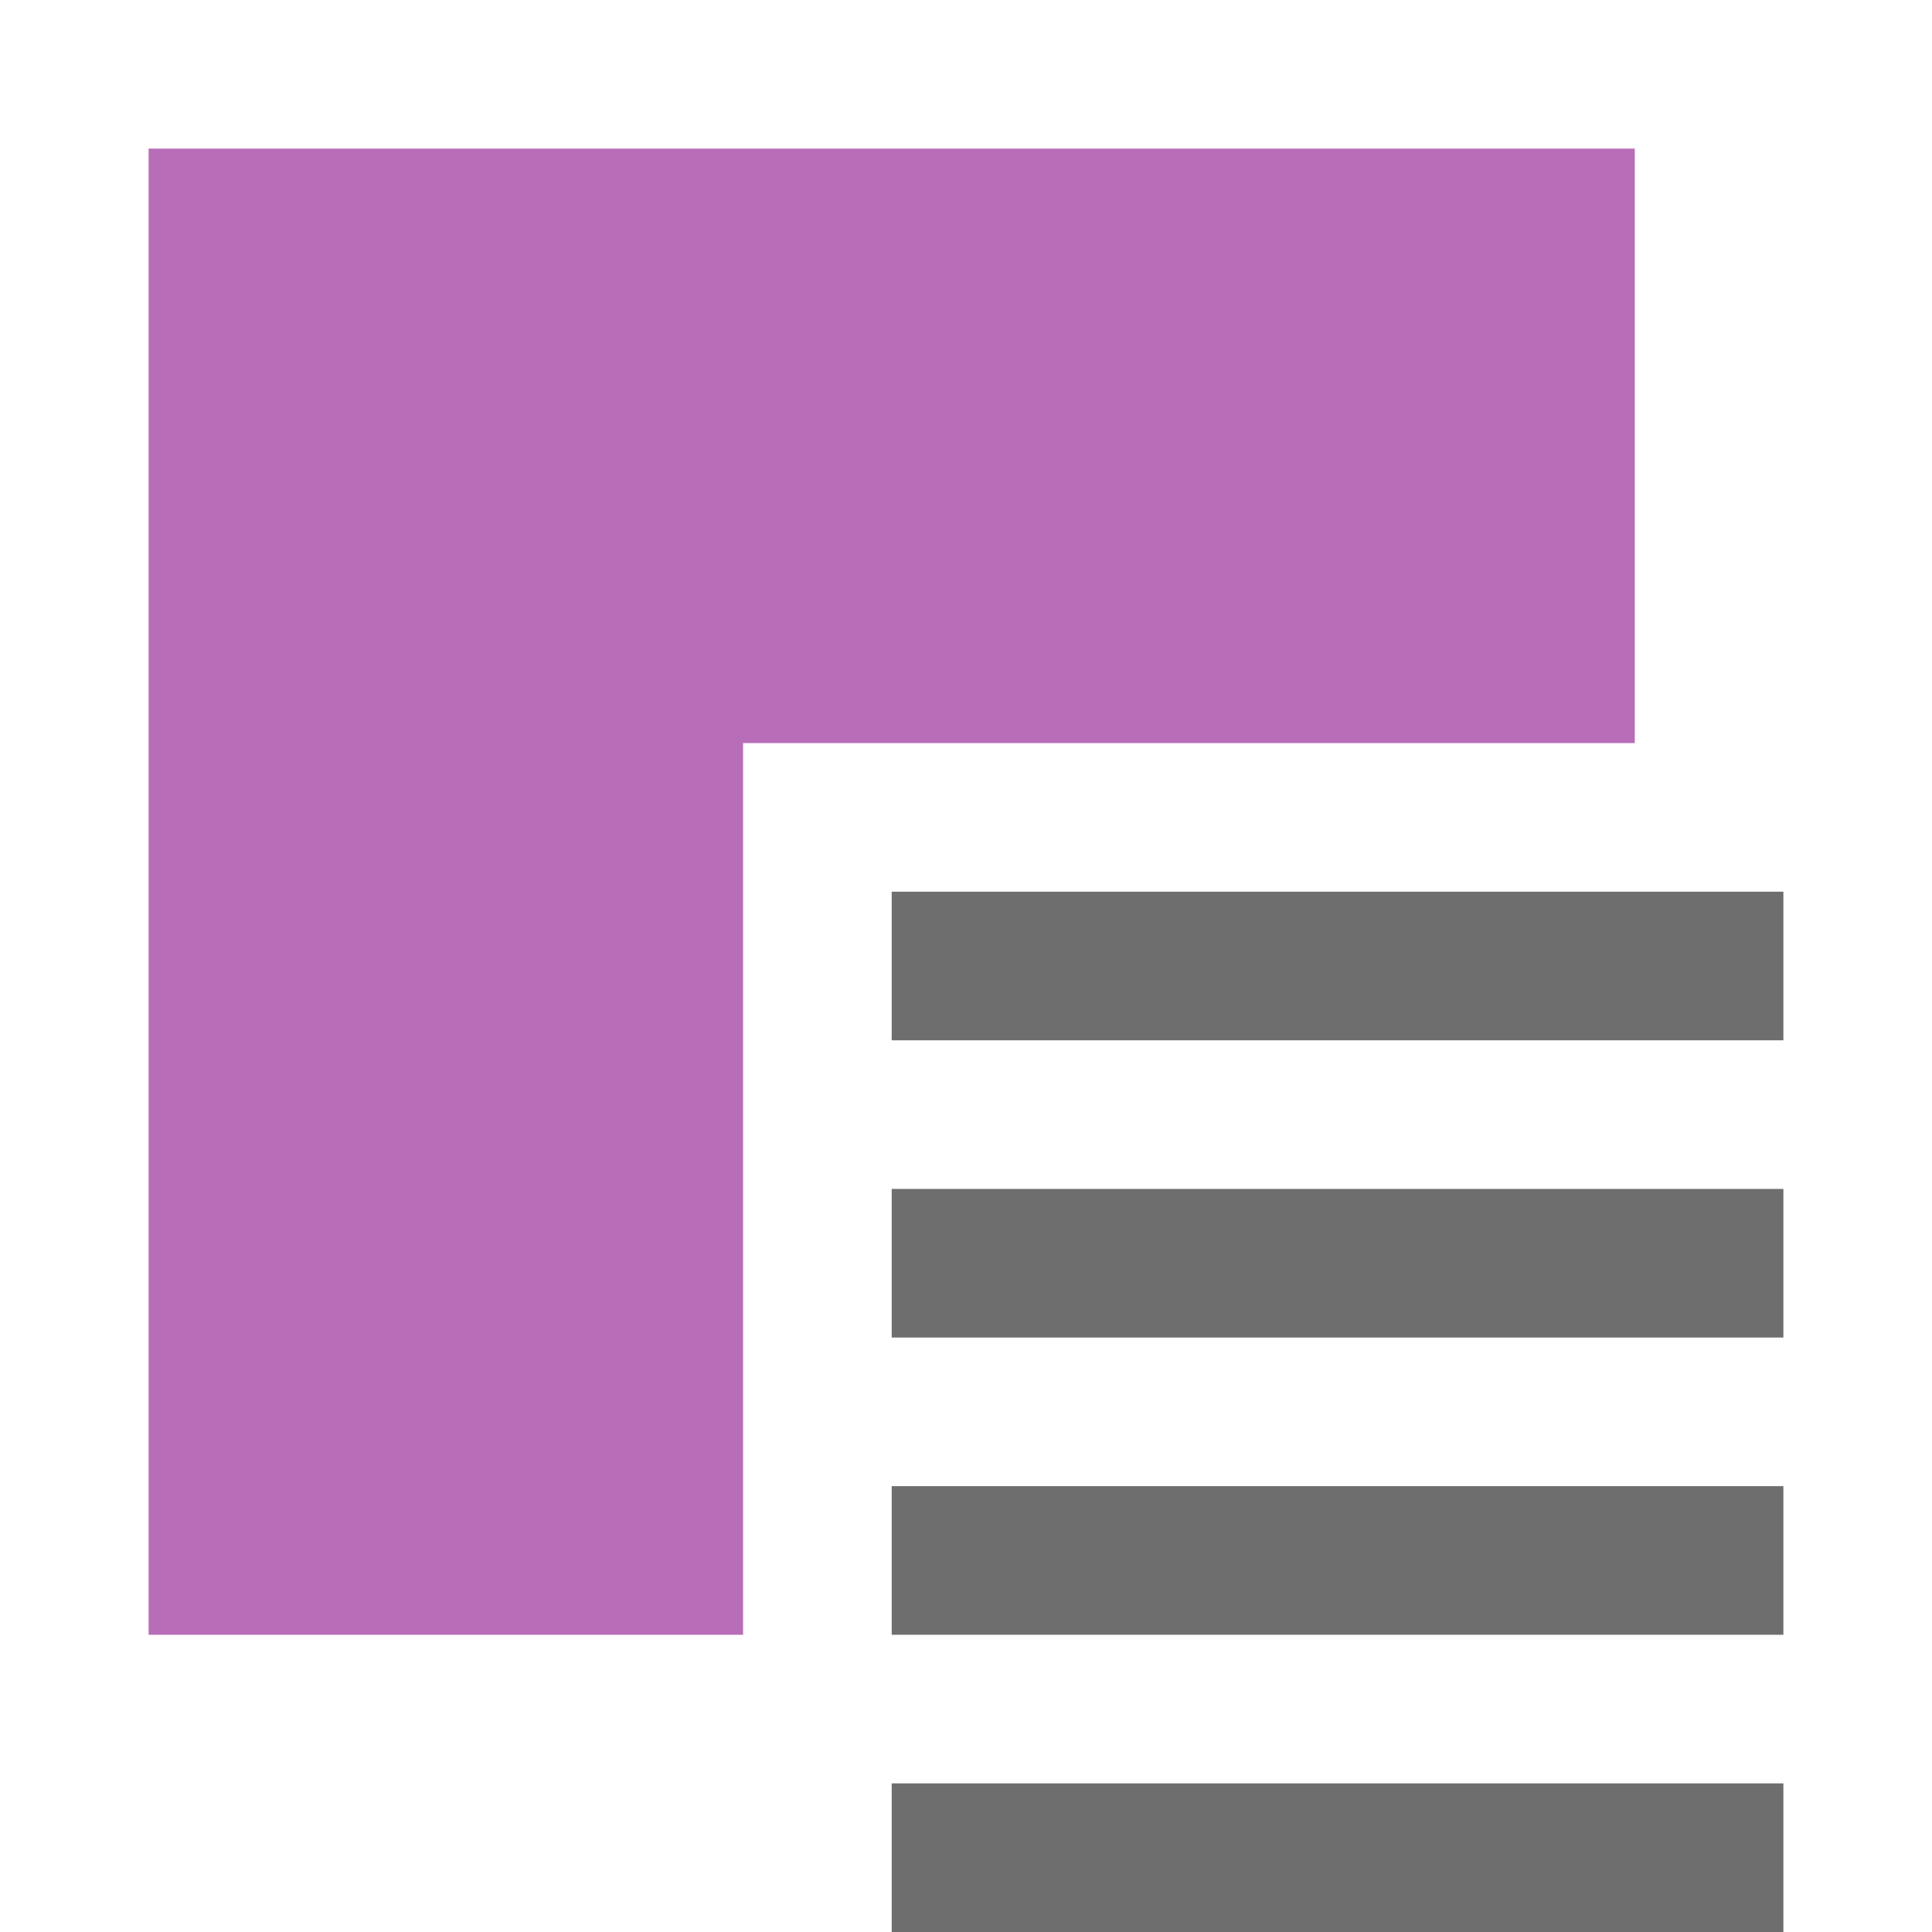 <svg xmlns="http://www.w3.org/2000/svg" width="13" height="13" viewBox="0 0 13 13">
    <g>
        <path d="M11,5l-6,0l0,6l-4,0l0,-10l10,0l0,4Z" style="fill:#b76db7;"/>
        <rect x="6" y="6" width="6" height="1" style="fill:#6e6e6e;"/>
        <rect x="6" y="8" width="6" height="1" style="fill:#6e6e6e;"/>
        <rect x="6" y="10" width="6" height="1" style="fill:#6e6e6e;"/>
        <rect x="6" y="12" width="6" height="1" style="fill:#6e6e6e;"/>
    </g>
</svg>
